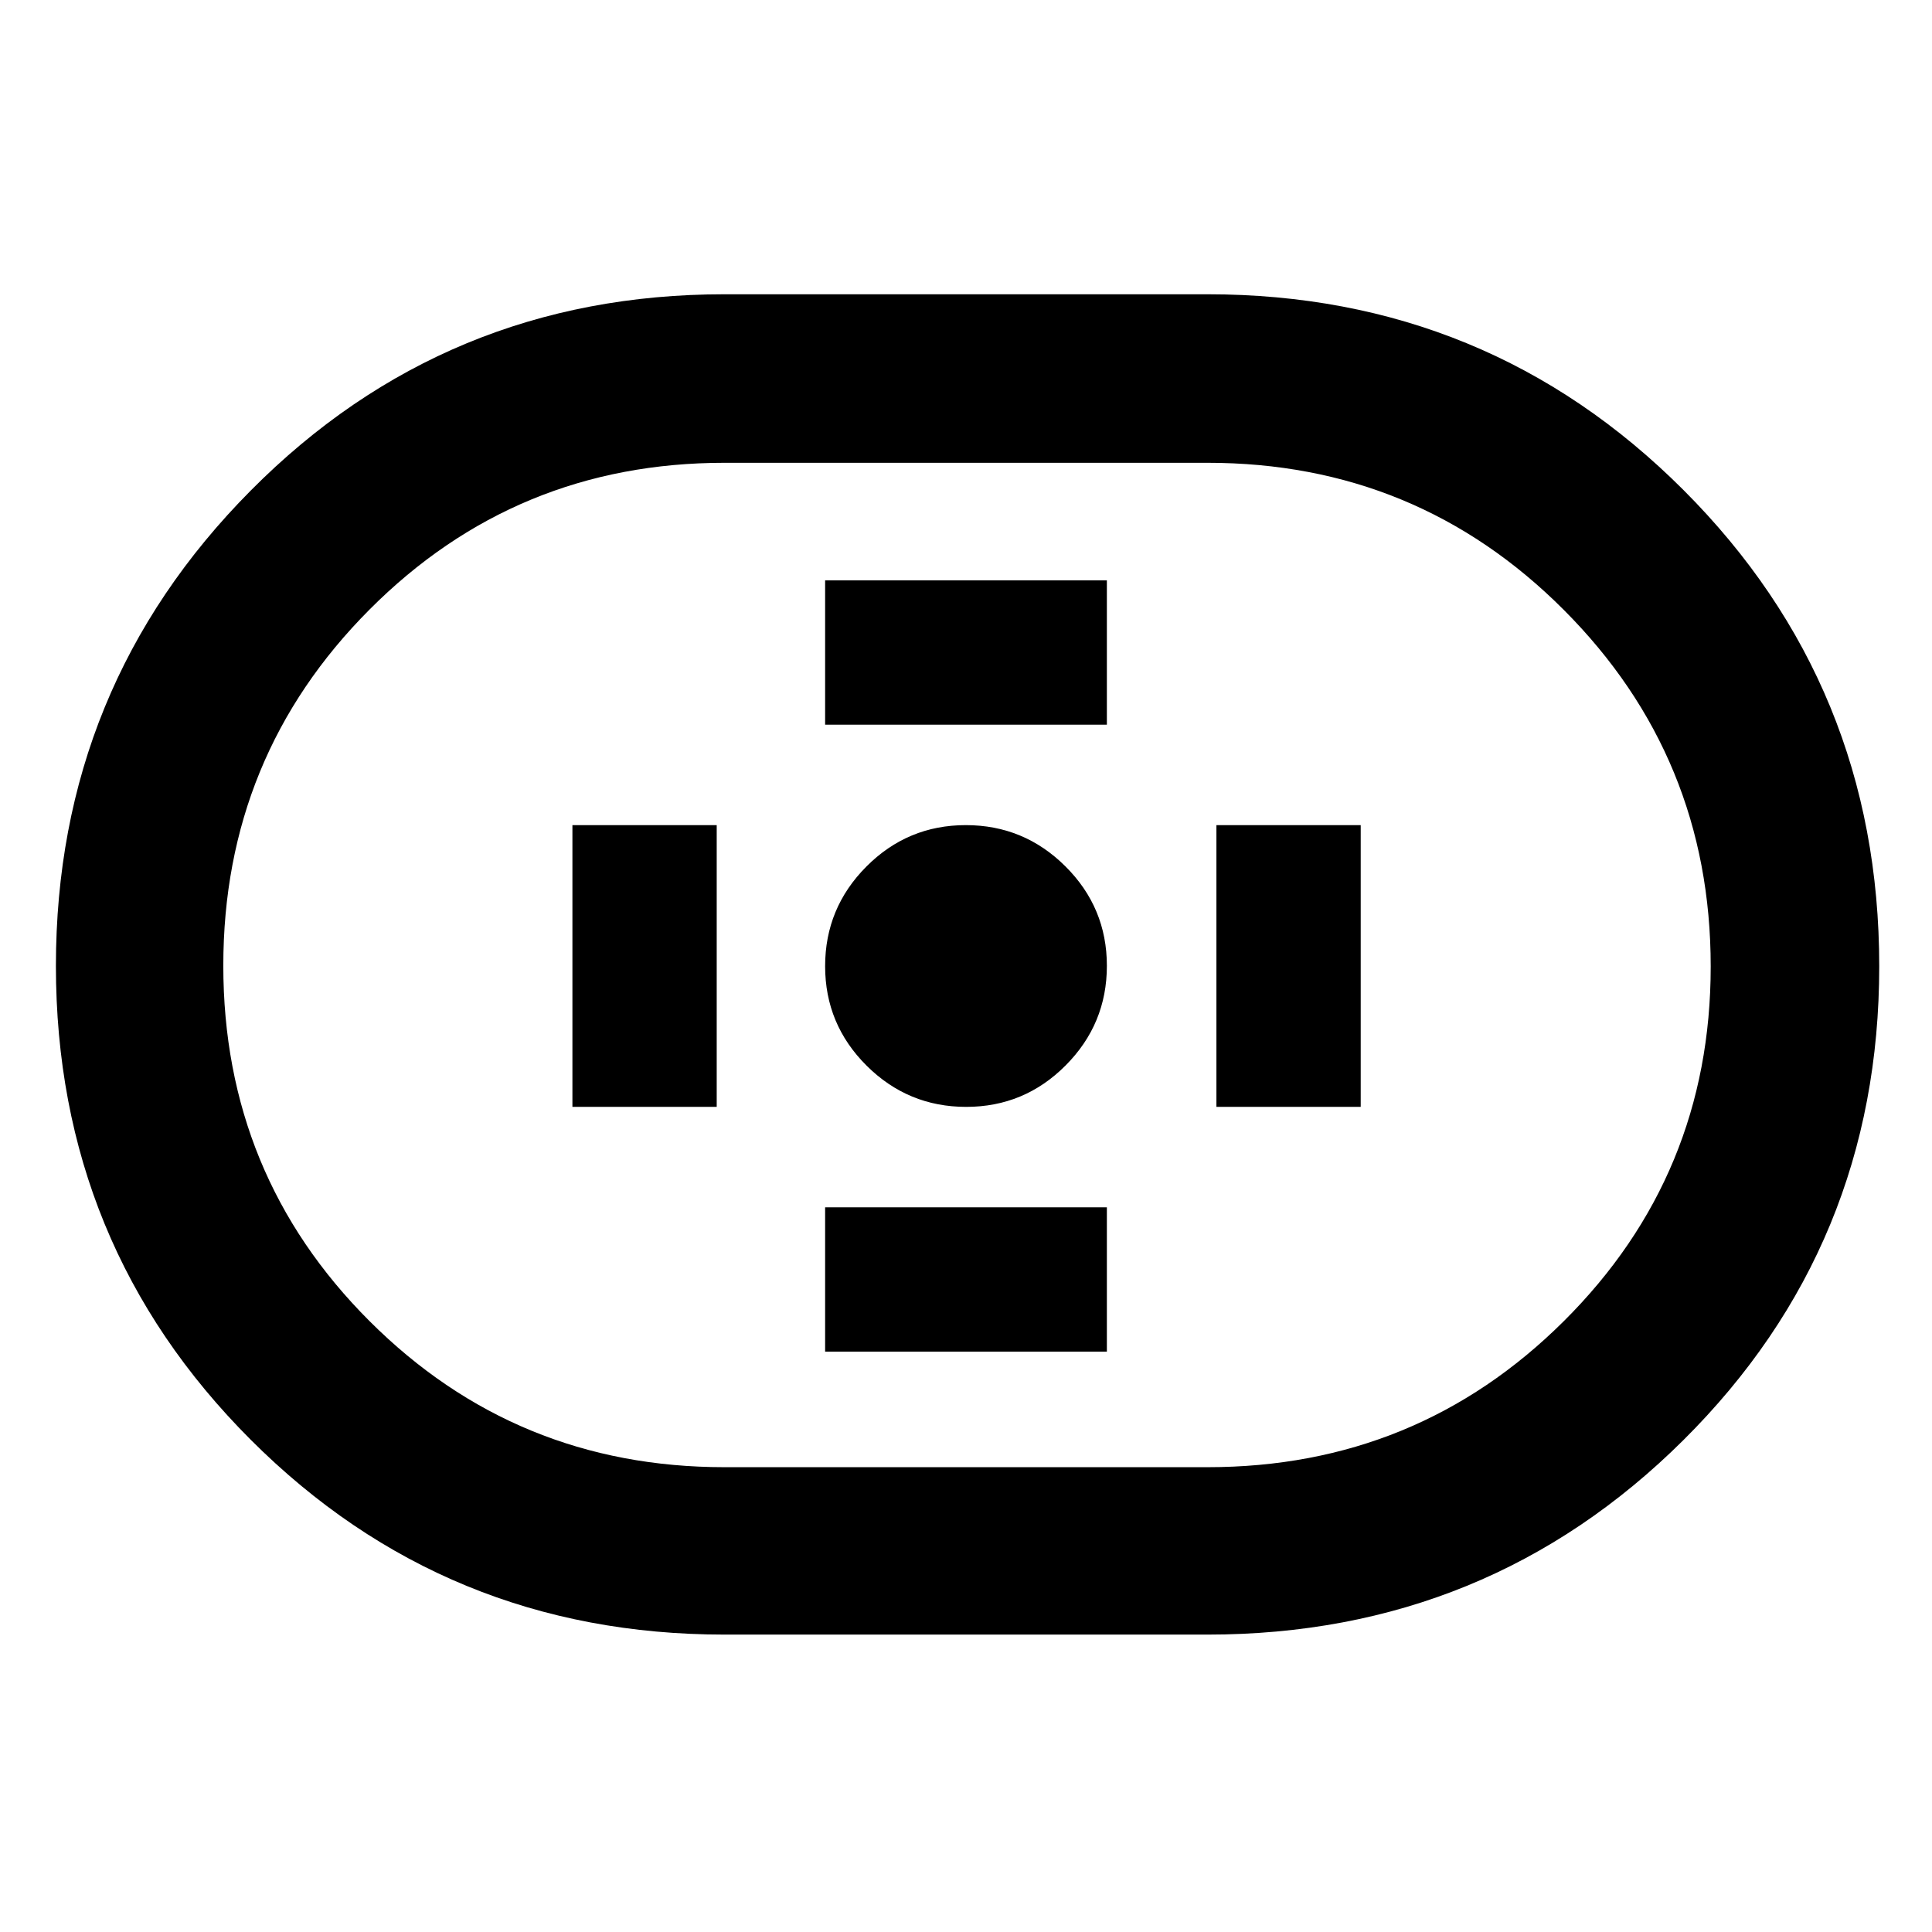 <svg xmlns="http://www.w3.org/2000/svg" height="48" viewBox="0 -960 960 960" width="48"><path d="M360-147.78q-138.61 0-235.42-96.82-96.8-96.82-96.8-235.46 0-138.64 96.8-236.18 96.81-97.54 235.42-97.54h240q139.27 0 236.53 97.29 97.25 97.3 97.25 236.63 0 138.67-97.25 235.38-97.26 96.7-236.53 96.7H360Zm0-83.18h240q104.12 0 177.08-72.6 72.96-72.6 72.96-176.2 0-104.03-72.96-177.15-72.96-73.13-177.08-73.13H360q-103.7 0-176.37 72.91t-72.67 176.95q0 104.05 72.67 176.64Q256.3-230.96 360-230.96ZM480.09-410q28.91 0 49.41-20.59 20.5-20.59 20.5-49.5t-20.59-49.41q-20.59-20.5-49.5-20.5t-49.41 20.59q-20.5 20.59-20.5 49.5t20.59 49.41q20.59 20.5 49.5 20.5ZM410-599.91h140v-71.7H410v71.7Zm0 311.52h140v-71.7H410v71.7ZM604.43-410h71.7v-140h-71.7v140Zm-320 0h71.7v-140h-71.7v140ZM480-480Z"/></svg>
